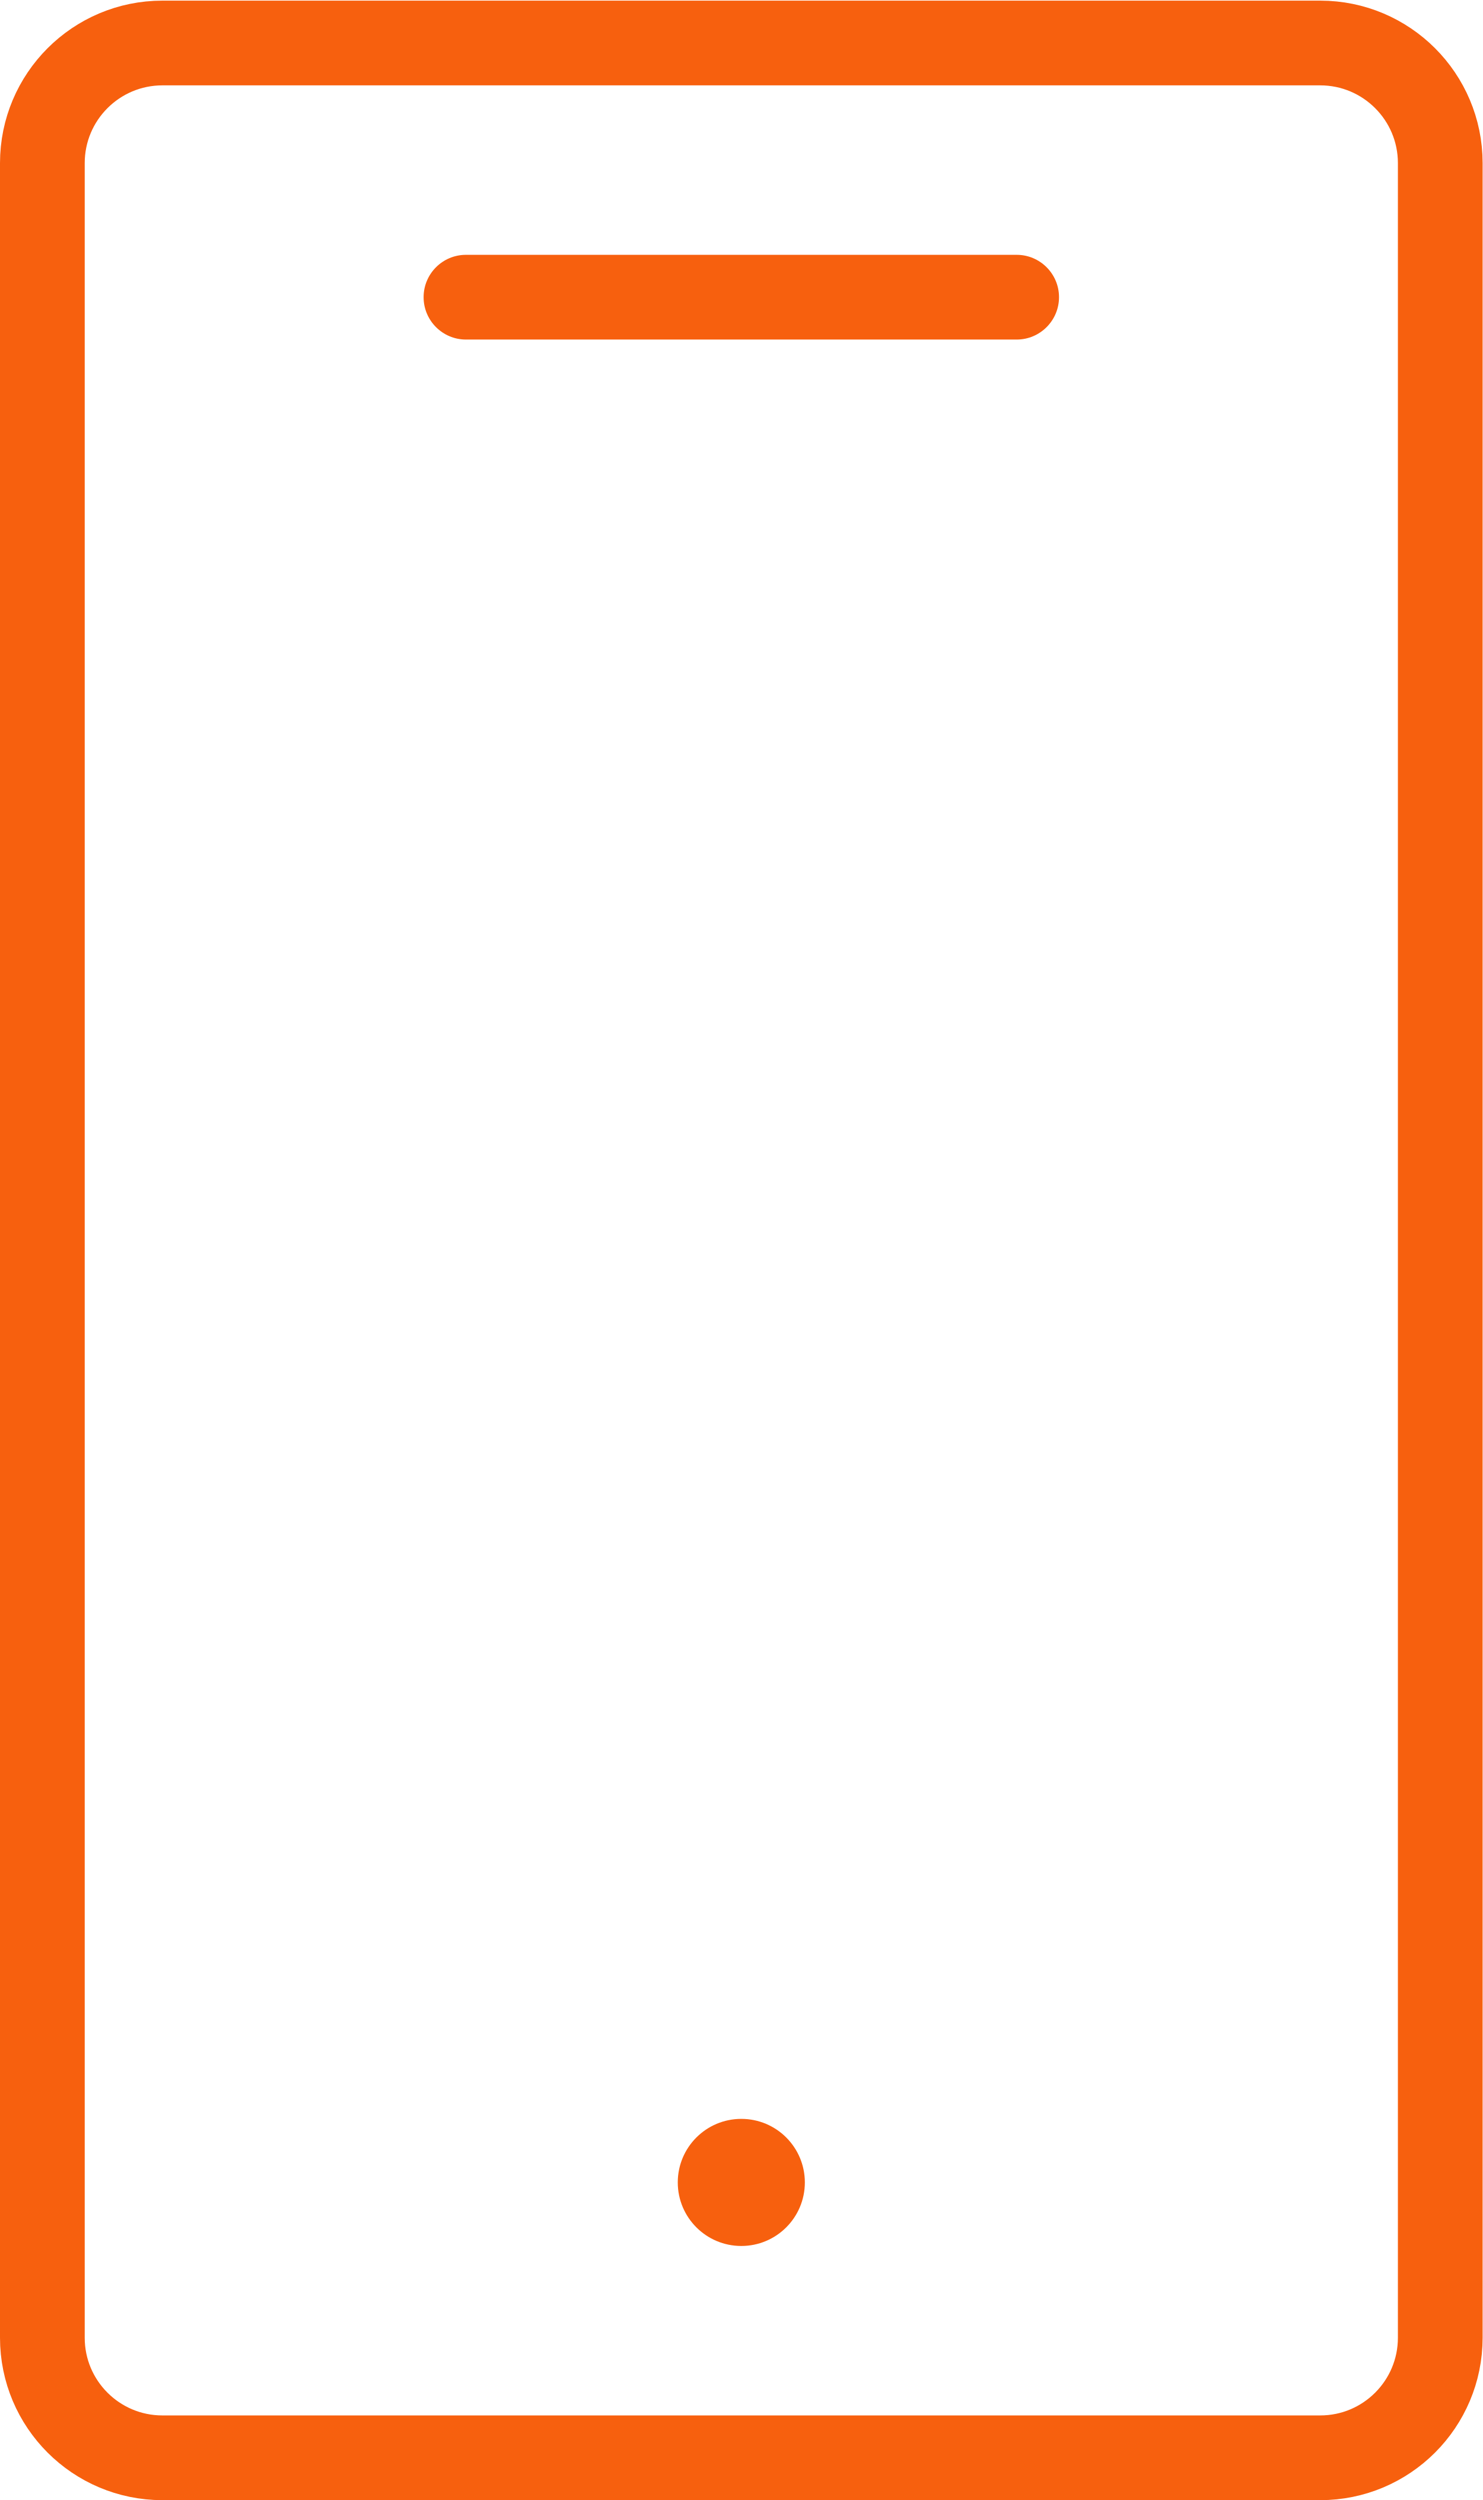 <?xml version="1.0" encoding="UTF-8" standalone="no"?>
<svg
   xmlns:dc="http://purl.org/dc/elements/1.1/"
   xmlns:cc="http://creativecommons.org/ns#"
   xmlns:rdf="http://www.w3.org/1999/02/22-rdf-syntax-ns#"
   xmlns:svg="http://www.w3.org/2000/svg"
   xmlns="http://www.w3.org/2000/svg"
   viewBox="0 0 46.667 78.667"
   height="78.667"
   width="46.667"
   xml:space="preserve"
   id="svg2"
   version="1.1"><defs
     id="defs6"><clipPath
       id="clipPath18"
       clipPathUnits="userSpaceOnUse"><path
         id="path16"
         d="M 0,59 H 35 V 0 H 0 Z" /></clipPath></defs><g
     transform="matrix(1.333,0,0,-1.333,0,78.667)"
     id="g10"><g
       id="g12"><g
         clip-path="url(#clipPath18)"
         id="g14"><g
           transform="translate(34,3.834)"
           id="g20"><path
             id="path22"
             style="fill:none;stroke:#f7600e;stroke-width:2;stroke-linecap:butt;stroke-linejoin:miter;stroke-miterlimit:10;stroke-dasharray:none;stroke-opacity:1"
             d="M 0,0 C 0,-1.565 -1.269,-2.834 -2.834,-2.834 H -30.166 C -31.731,-2.834 -33,-1.565 -33,0 v 51.331 c 0,1.565 1.269,2.835 2.834,2.835 H -2.834 C -1.269,54.166 0,52.896 0,51.331 Z" /></g><g
           transform="translate(19,7.5)"
           id="g24"><path
             id="path26"
             style="fill:#f7600e;fill-opacity:1;fill-rule:nonzero;stroke:none"
             d="M 0,0 C 0,-0.829 -0.672,-1.5 -1.5,-1.5 -2.328,-1.5 -3,-0.829 -3,0 -3,0.829 -2.328,1.5 -1.5,1.5 -0.672,1.5 0,0.829 0,0" /></g><g
           transform="translate(25,52)"
           id="g28"><path
             id="path30"
             style="fill:#f7600e;fill-opacity:1;fill-rule:nonzero;stroke:none"
             d="m 0,0 c 0,-0.552 -0.448,-1 -1,-1 h -13 c -0.552,0 -1,0.448 -1,1 0,0.552 0.448,1 1,1 H -1 C -0.448,1 0,0.552 0,0" /></g></g></g></g></svg>